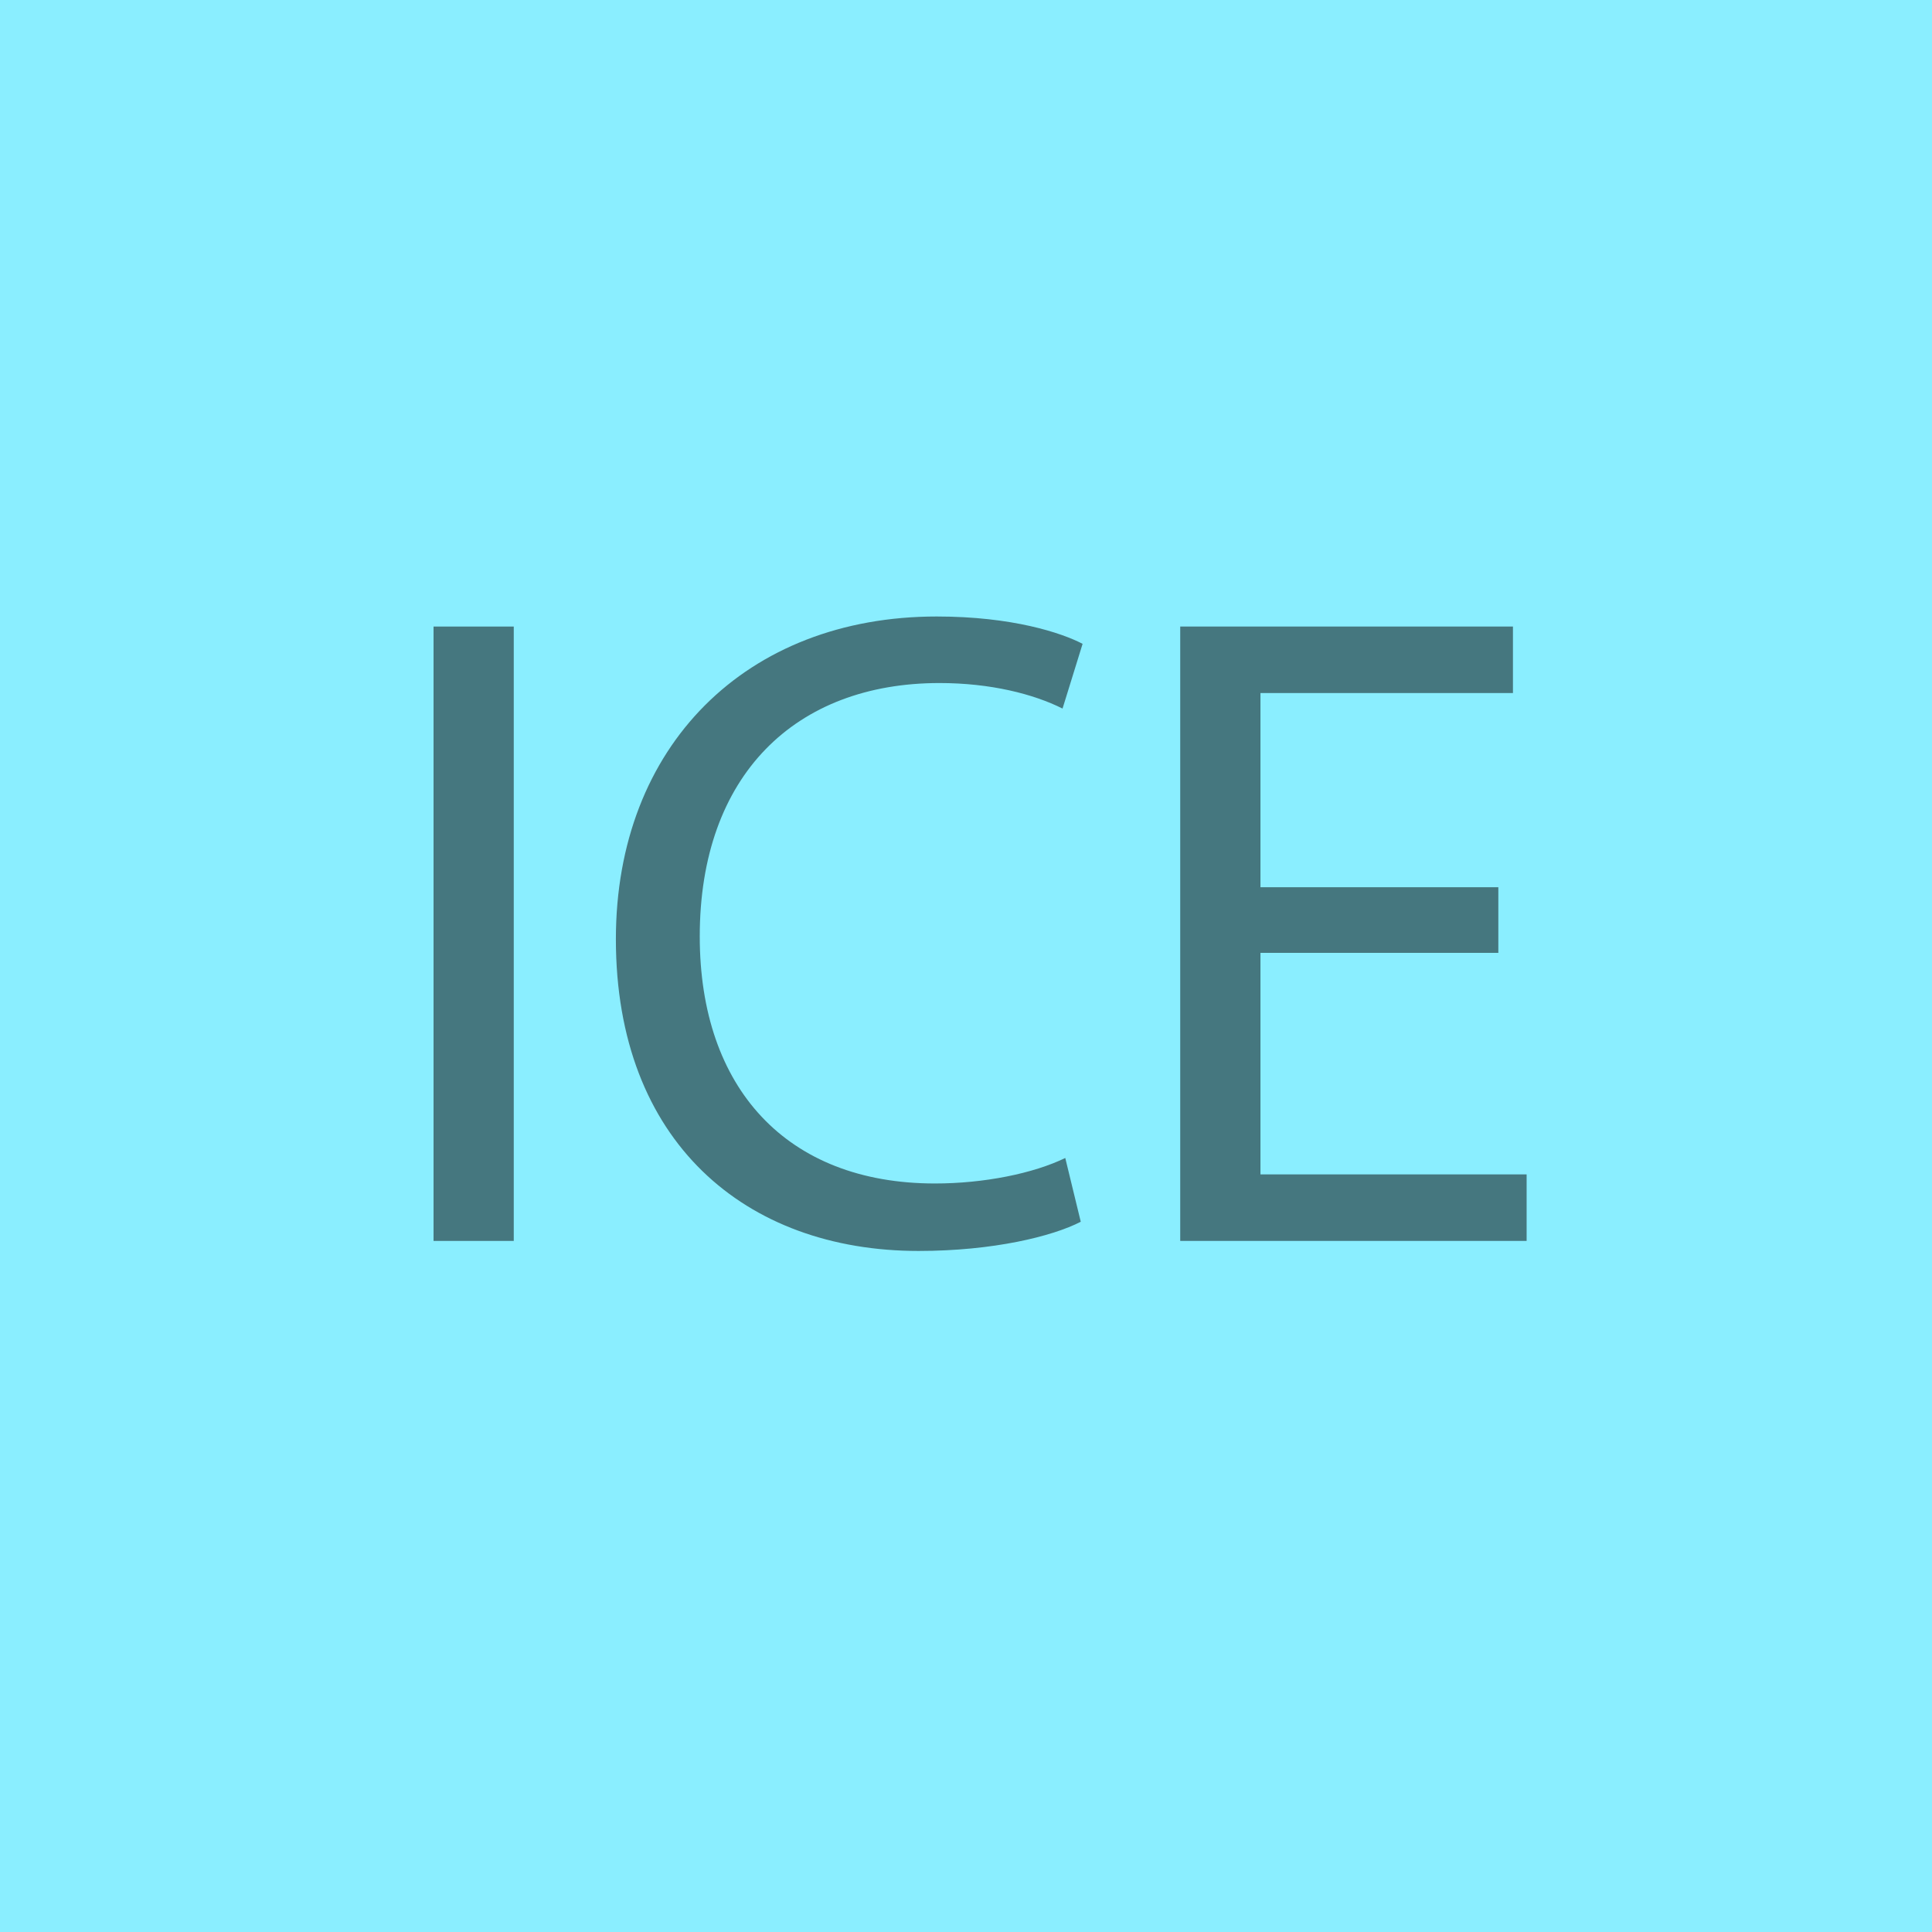 <?xml version="1.0" encoding="utf-8"?>
<!-- Generator: Adobe Illustrator 15.0.0, SVG Export Plug-In . SVG Version: 6.00 Build 0)  -->
<!DOCTYPE svg PUBLIC "-//W3C//DTD SVG 1.1//EN" "http://www.w3.org/Graphics/SVG/1.1/DTD/svg11.dtd">
<svg version="1.1" id="Layer_1" xmlns="http://www.w3.org/2000/svg" xmlns:xlink="http://www.w3.org/1999/xlink" x="0px" y="0px"
	 width="100px" height="100px" viewBox="0 0 100 100" enable-background="new 0 0 100 100" xml:space="preserve">
<rect fill="#8AEEFF" width="100" height="100"/>
<g opacity="0.5">
	<path d="M26.592,32.43v31.8H22.44v-31.8H26.592z"/>
	<path d="M55.94,63.238c-1.463,0.756-4.528,1.511-8.397,1.511c-8.965,0-15.665-5.661-15.665-16.137
		c0-10.002,6.747-16.702,16.608-16.702c3.917,0,6.464,0.849,7.549,1.415l-1.038,3.35c-1.509-0.755-3.727-1.321-6.37-1.321
		c-7.455,0-12.408,4.766-12.408,13.117c0,7.832,4.482,12.786,12.172,12.786c2.548,0,5.097-0.519,6.747-1.32L55.94,63.238z"/>
	<path d="M77.555,49.32H65.241v11.466h13.777v3.443h-17.93v-31.8H78.31v3.444H65.241v10.05h12.313V49.32z"/>
</g>
</svg>
